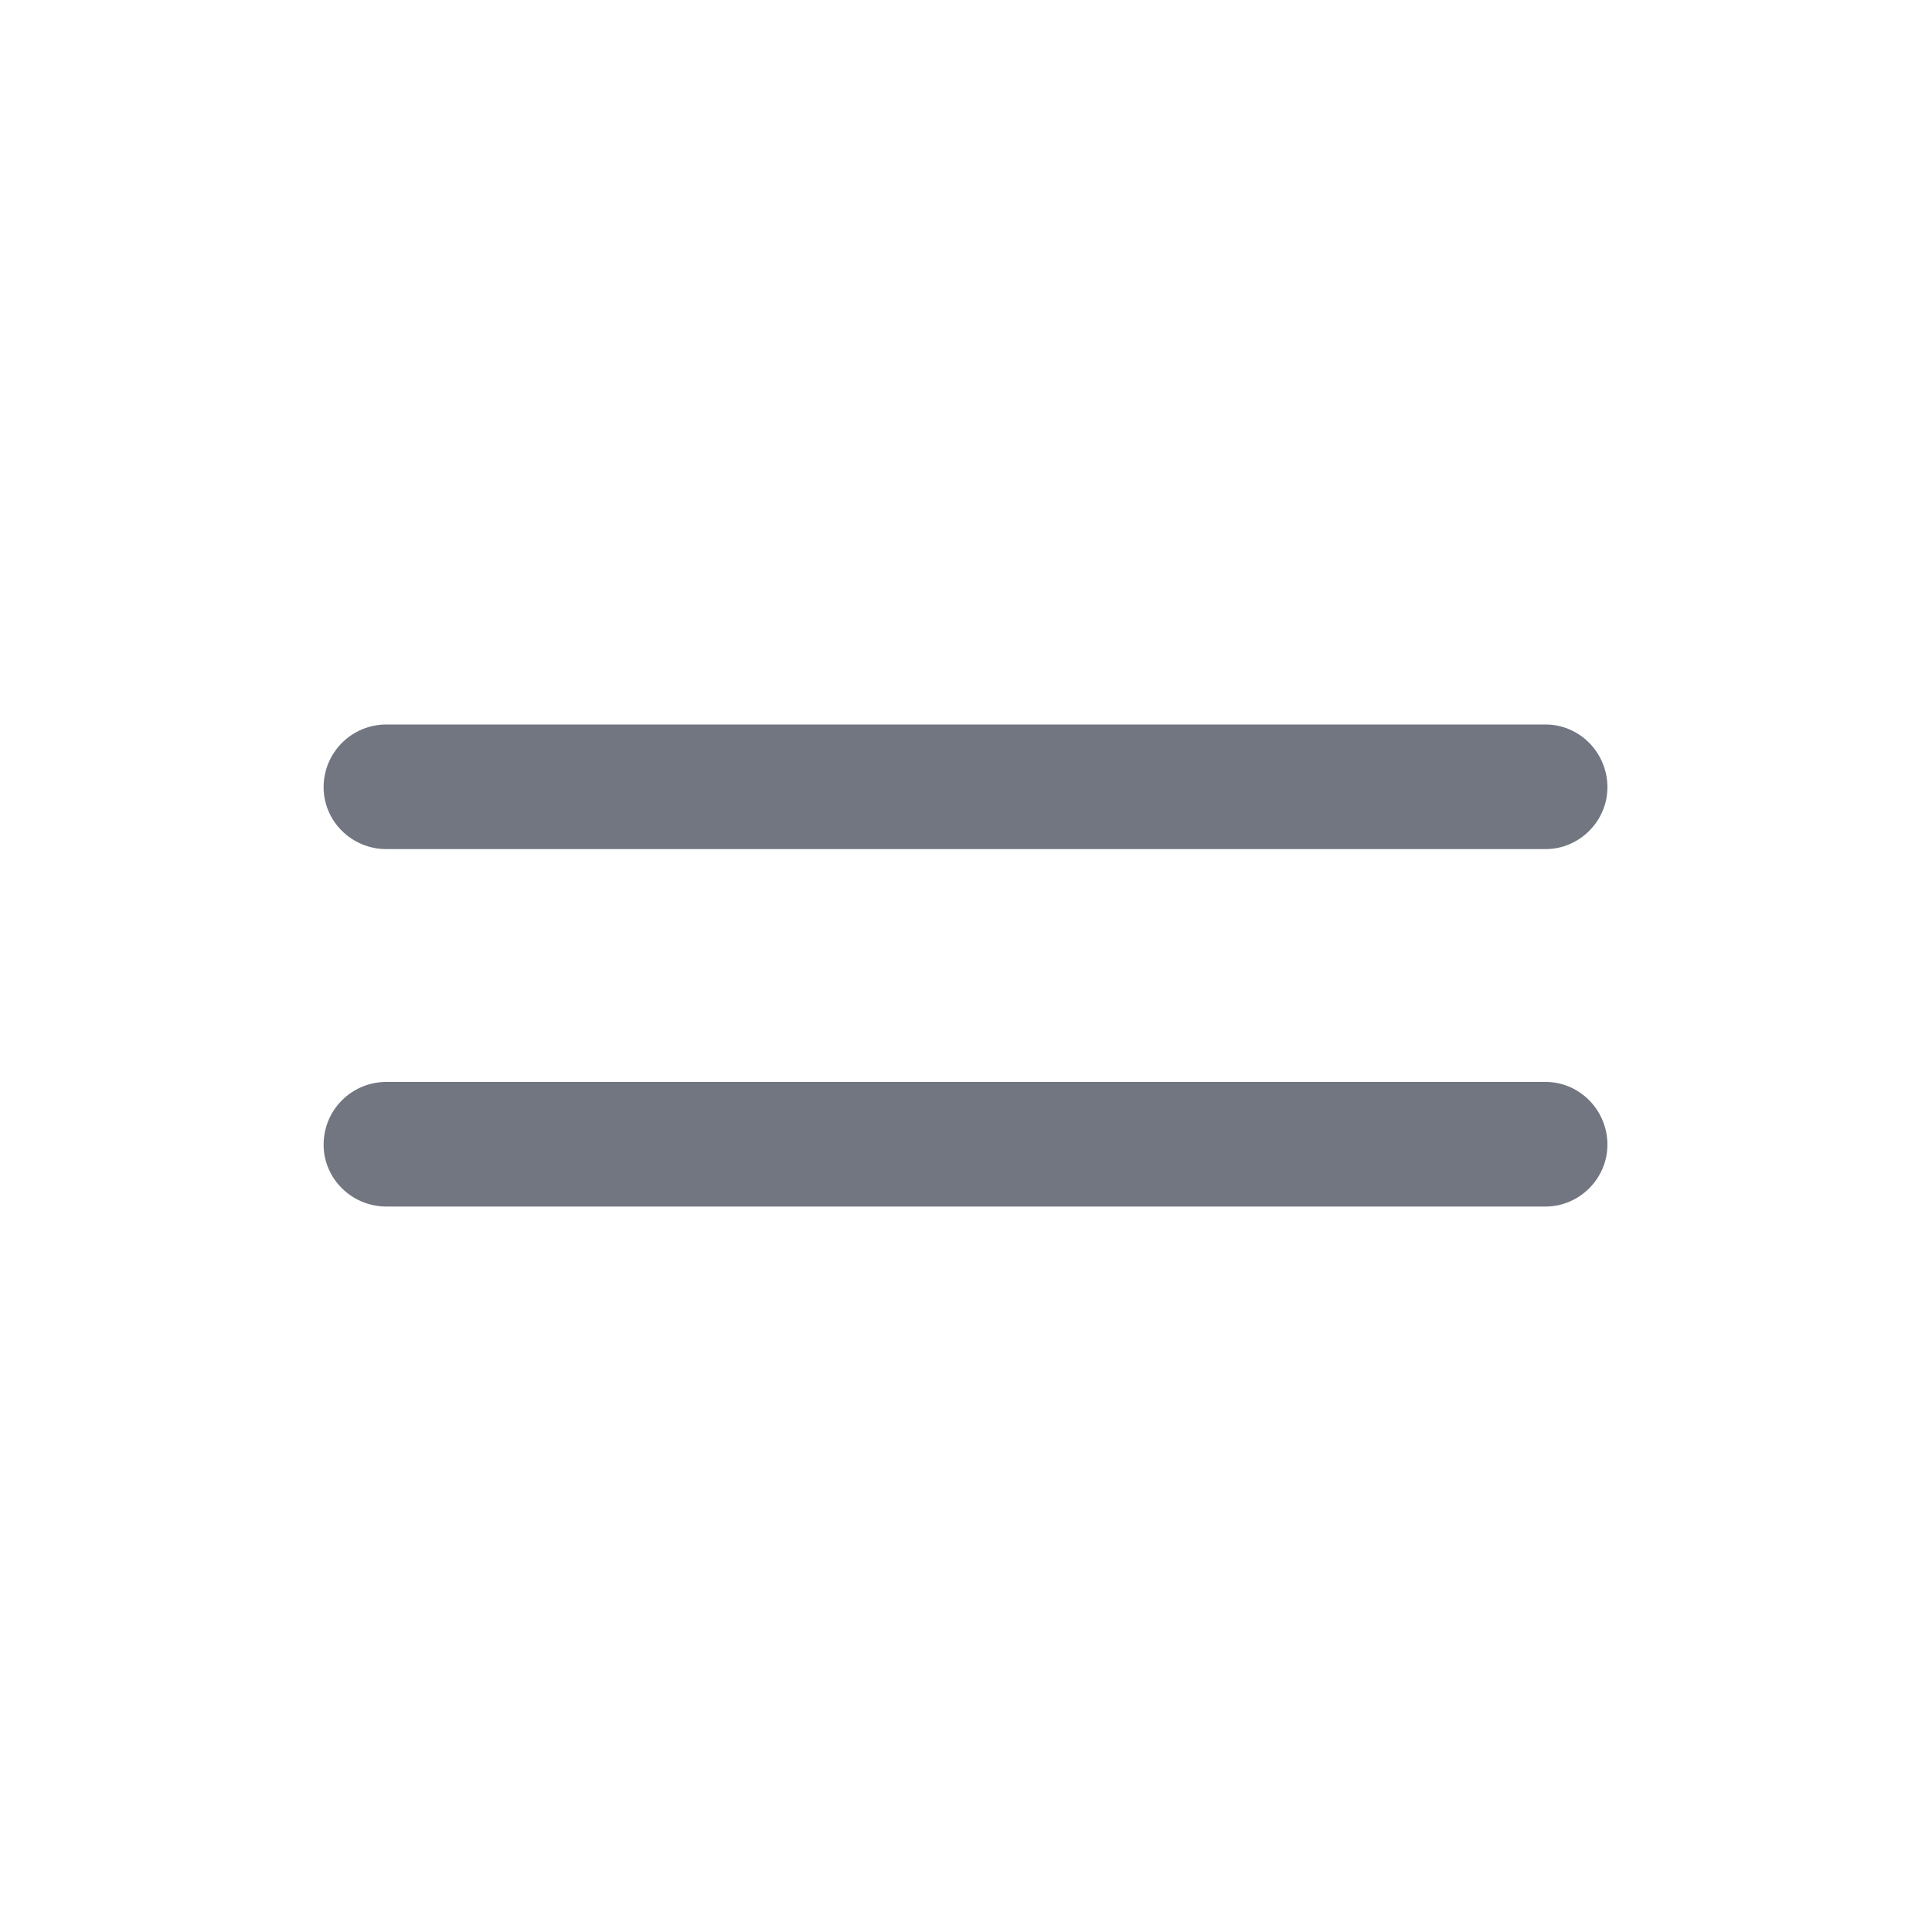 <svg width="20" height="20" viewBox="0 0 20 20" fill="none" xmlns="http://www.w3.org/2000/svg" xmlns:xlink="http://www.w3.org/1999/xlink">
	<desc>
			Created with Pixso.
	</desc>
	<defs>
		<clipPath id="clip6746_1218">
			<rect id="Outline / Size Changer Vertical Outline" width="20" height="20" fill="white" fill-opacity="0"/>
		</clipPath>
	</defs>
	<g>
		<path id="Shape" d="M3.35 8.15C3.35 7.79 3.64 7.5 4 7.5L16 7.5C16.35 7.5 16.64 7.79 16.64 8.15C16.64 8.5 16.35 8.79 16 8.79L4 8.79C3.64 8.79 3.35 8.5 3.35 8.15ZM3.35 11.85C3.35 11.49 3.64 11.2 4 11.2L16 11.2C16.35 11.2 16.64 11.49 16.64 11.85C16.64 12.2 16.35 12.49 16 12.49L4 12.49C3.64 12.49 3.35 12.2 3.35 11.85Z" fill="#717681" fill-opacity="1" fill-rule="evenodd"/>
	</g>
</svg>

